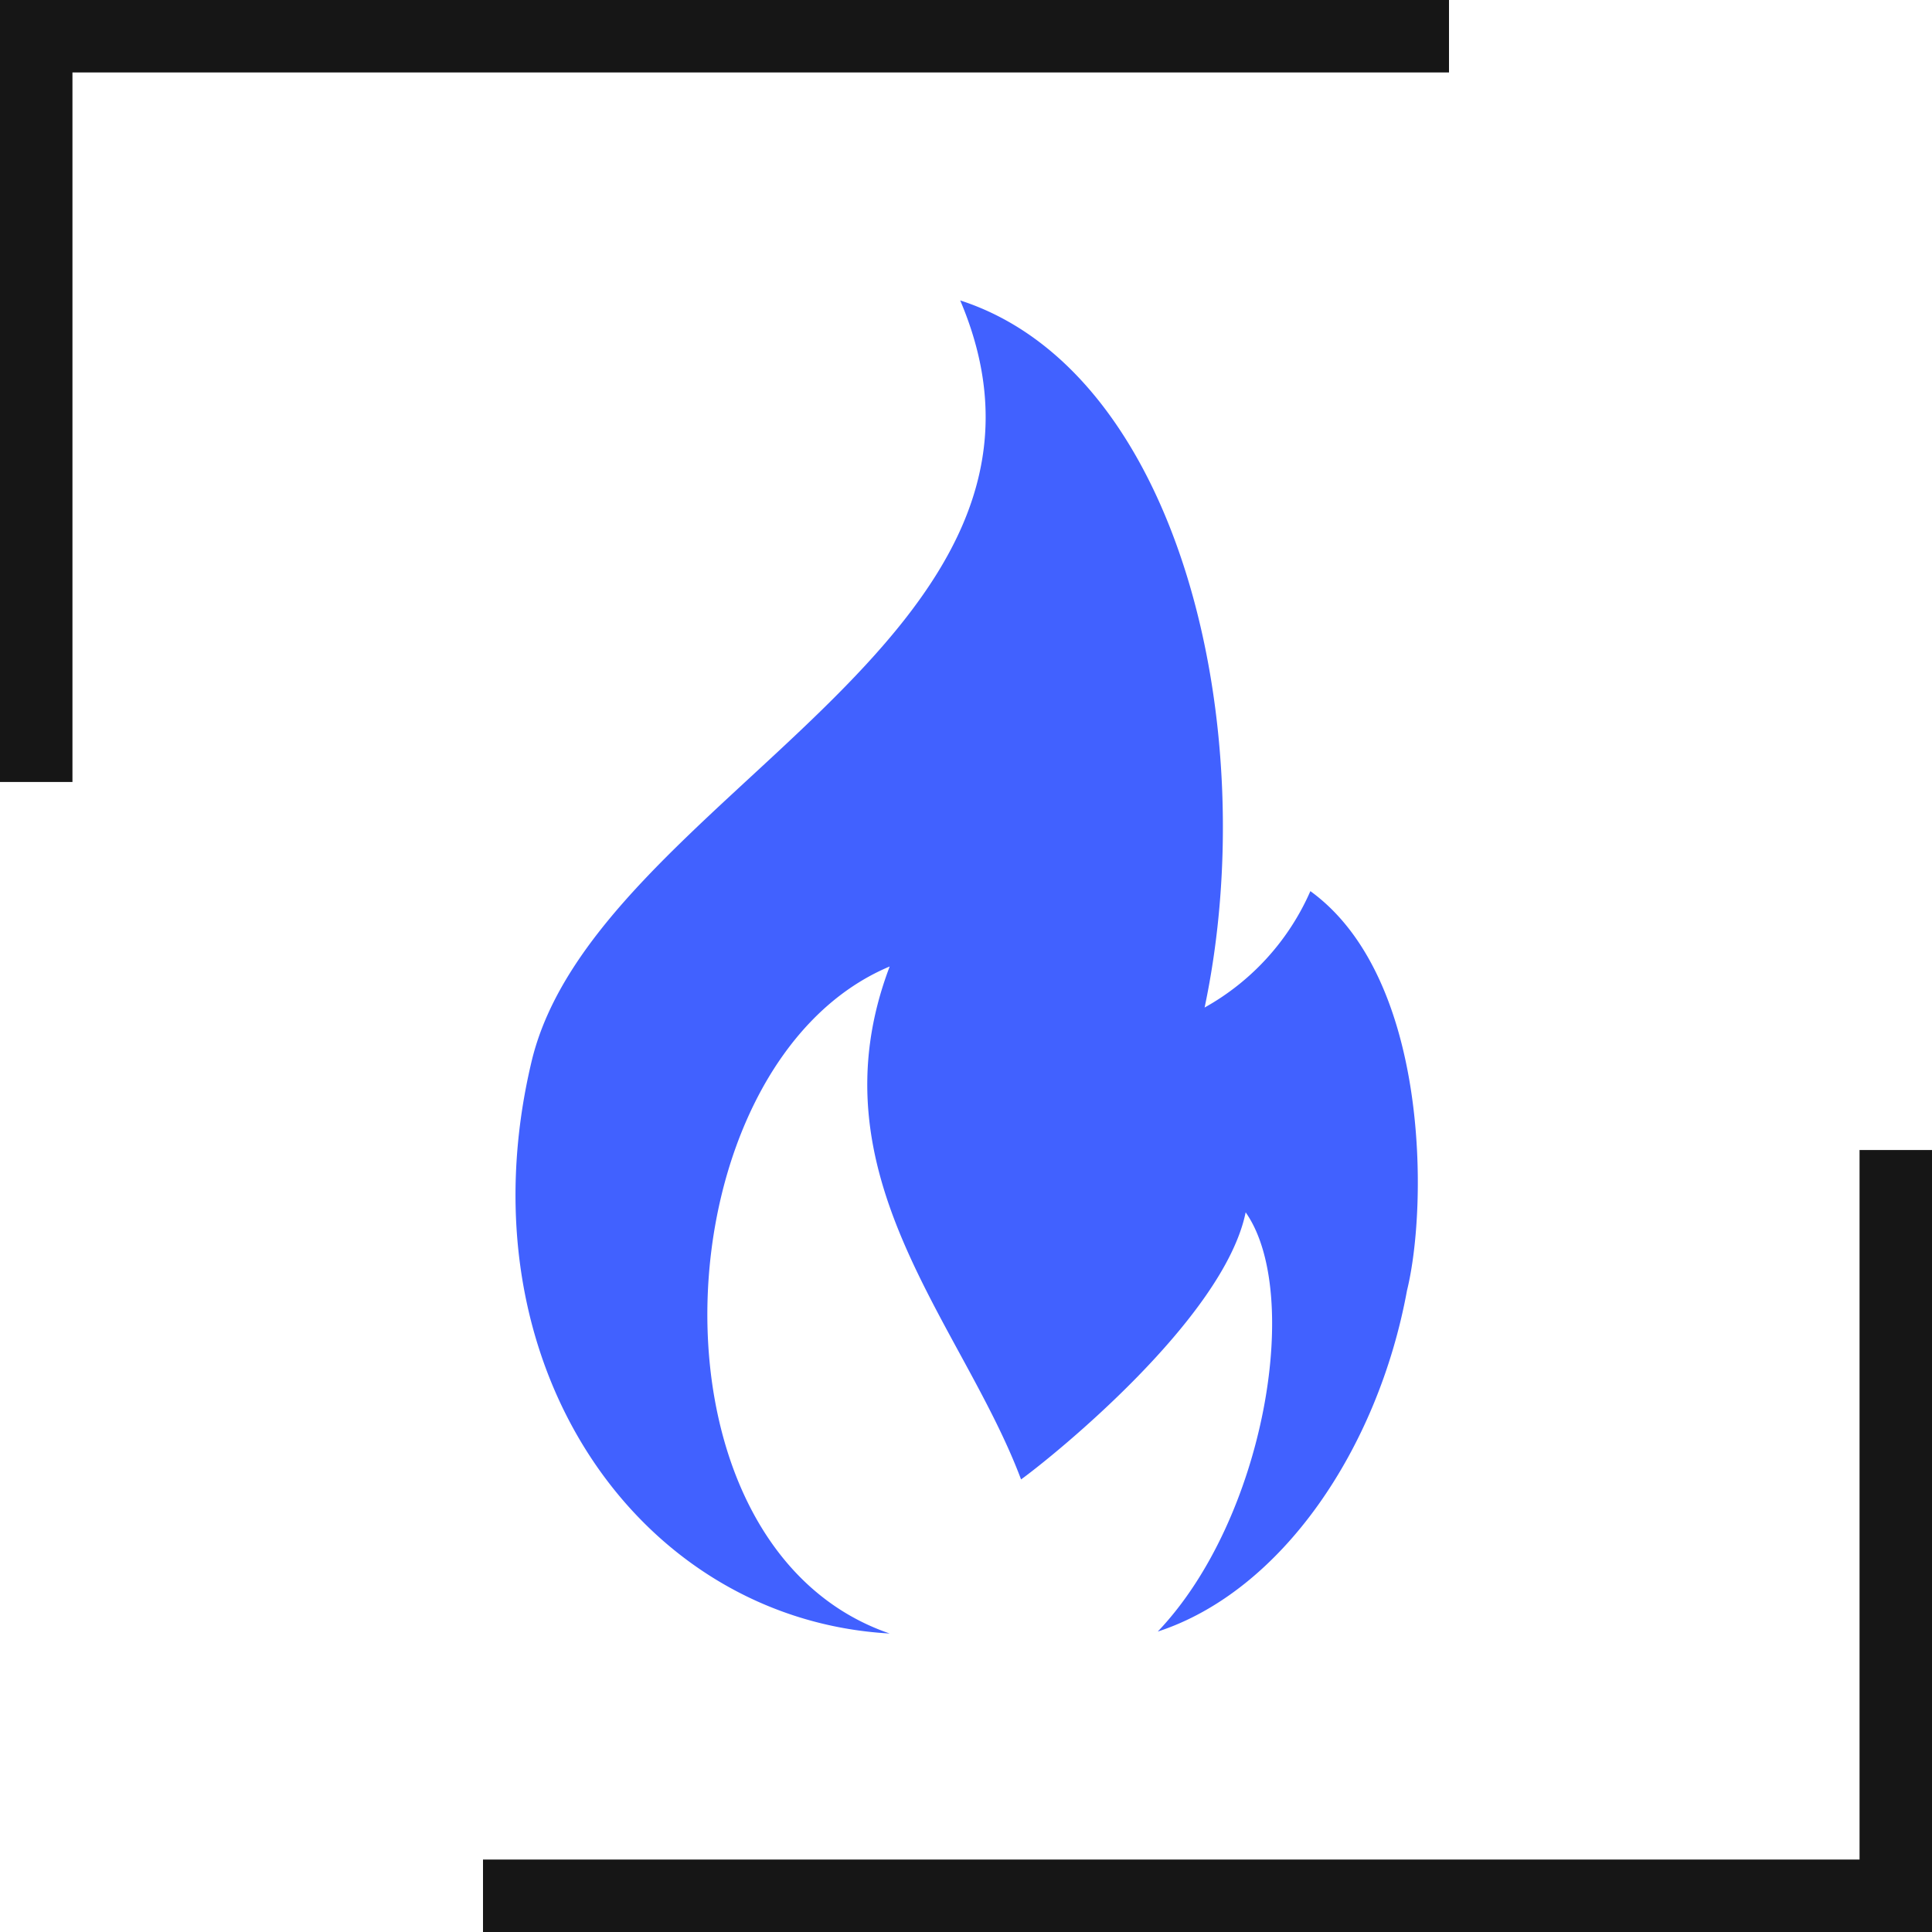 <svg id="Calque_2" data-name="Calque 2" xmlns="http://www.w3.org/2000/svg" viewBox="0 0 40 40"><defs><style>.cls-1{fill:#161616;}.cls-2{fill:#4161ff;}</style></defs><title>ico[black]</title><rect class="cls-1" width="1.5" height="16.19"/><rect class="cls-1" x="14.25" y="-14.25" width="1.5" height="30" transform="translate(15.75 -14.25) rotate(90)"/><rect class="cls-1" x="38.5" y="23.81" width="1.5" height="16.19" transform="translate(78.5 63.81) rotate(180)"/><rect class="cls-1" x="24.25" y="24.25" width="1.5" height="30" transform="translate(-14.25 64.25) rotate(-90)"/><path class="cls-2" d="M11,22c1.28-5.49,11.86-8.78,8.88-15.78,4.58,1.48,6.27,8.92,5.06,14.64a5.1,5.1,0,0,0,2.19-2.41c2.47,1.79,2.43,6.53,2,8.27-0.6,3.27-2.59,6.22-5.16,7.06,2.22-2.33,3-7,1.82-8.68-0.45,2.2-4,5.06-4.65,5.53-1.22-3.25-4.36-6.3-2.72-10.62-4.77,2-5.29,12,0,13.81C13.25,33.53,9.52,28.27,11,22Z" transform="translate(0 0)"/></svg>